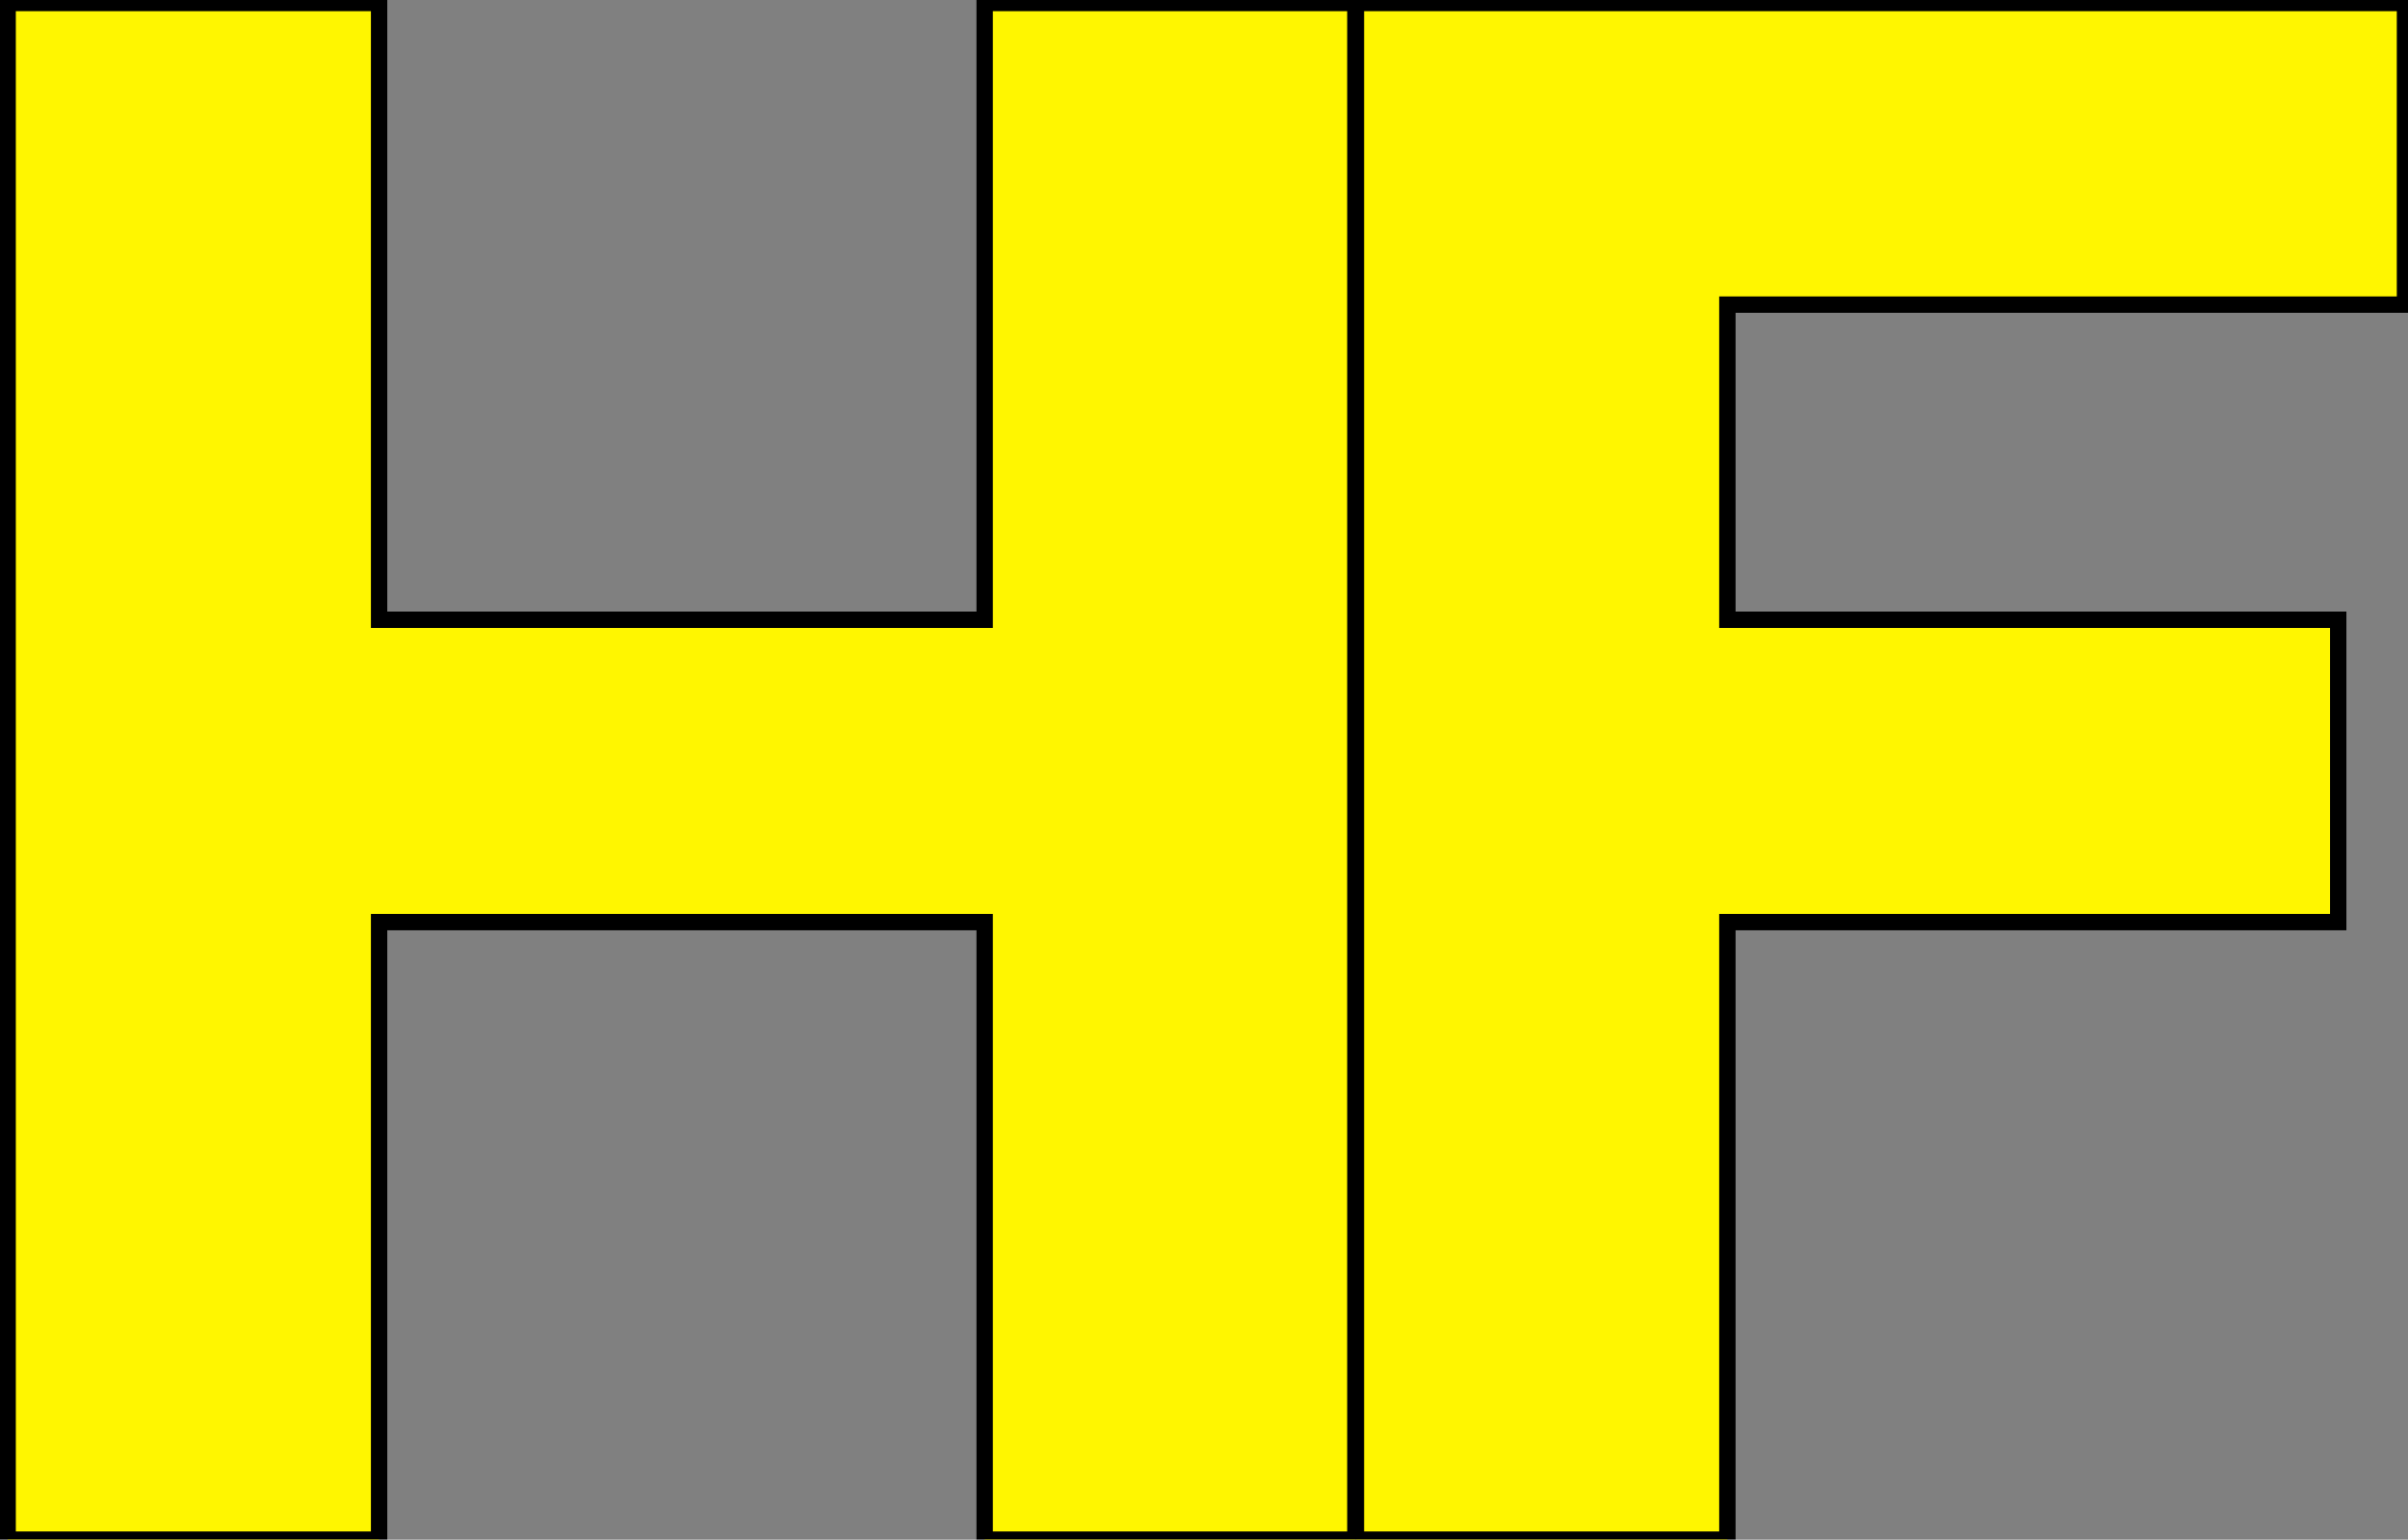<svg width="294" height="188" viewBox="0 0 294 188" fill="none" xmlns="http://www.w3.org/2000/svg">
<rect x="0" y="0" width="294" height="188" fill="#808080" stroke="none"/>
<mask id="path-1-outside-1_11_3" maskUnits="userSpaceOnUse" x="-1" y="-1" width="296" height="190" fill="black">
<rect fill="white" x="-1" y="-1" width="296" height="190"/>
<path d="M0.933 188V0.364H46.285V75.675H120.221V0.364H165.481V188H120.221V112.597H46.285V188H0.933ZM165.549 188V0.364H293.633V37.195H210.901V75.675H285.479V112.597H210.901V188H165.549Z"/>
</mask>
<path d="M0.933 188V0.364H46.285V75.675H120.221V0.364H165.481V188H120.221V112.597H46.285V188H0.933ZM165.549 188V0.364H293.633V37.195H210.901V75.675H285.479V112.597H210.901V188H165.549Z" fill="#FFF600"/>
<path d="M0.933 188H-0.067V189H0.933V188ZM0.933 0.364V-0.636H-0.067V0.364H0.933ZM46.285 0.364H47.285V-0.636H46.285V0.364ZM46.285 75.675H45.285V76.675H46.285V75.675ZM120.221 75.675V76.675H121.221V75.675H120.221ZM120.221 0.364V-0.636H119.221V0.364H120.221ZM165.481 0.364H166.481V-0.636H165.481V0.364ZM165.481 188V189H166.481V188H165.481ZM120.221 188H119.221V189H120.221V188ZM120.221 112.597H121.221V111.597H120.221V112.597ZM46.285 112.597V111.597H45.285V112.597H46.285ZM46.285 188V189H47.285V188H46.285ZM1.933 188V0.364H-0.067V188H1.933ZM0.933 1.364H46.285V-0.636H0.933V1.364ZM45.285 0.364V75.675H47.285V0.364H45.285ZM46.285 76.675H120.221V74.675H46.285V76.675ZM121.221 75.675V0.364H119.221V75.675H121.221ZM120.221 1.364H165.481V-0.636H120.221V1.364ZM164.481 0.364V188H166.481V0.364H164.481ZM165.481 187H120.221V189H165.481V187ZM121.221 188V112.597H119.221V188H121.221ZM120.221 111.597H46.285V113.597H120.221V111.597ZM45.285 112.597V188H47.285V112.597H45.285ZM46.285 187H0.933V189H46.285V187ZM165.549 188H164.549V189H165.549V188ZM165.549 0.364V-0.636H164.549V0.364H165.549ZM293.633 0.364H294.633V-0.636H293.633V0.364ZM293.633 37.195V38.195H294.633V37.195H293.633ZM210.901 37.195V36.195H209.901V37.195H210.901ZM210.901 75.675H209.901V76.675H210.901V75.675ZM285.479 75.675H286.479V74.675H285.479V75.675ZM285.479 112.597V113.597H286.479V112.597H285.479ZM210.901 112.597V111.597H209.901V112.597H210.901ZM210.901 188V189H211.901V188H210.901ZM166.549 188V0.364H164.549V188H166.549ZM165.549 1.364H293.633V-0.636H165.549V1.364ZM292.633 0.364V37.195H294.633V0.364H292.633ZM293.633 36.195H210.901V38.195H293.633V36.195ZM209.901 37.195V75.675H211.901V37.195H209.901ZM210.901 76.675H285.479V74.675H210.901V76.675ZM284.479 75.675V112.597H286.479V75.675H284.479ZM285.479 111.597H210.901V113.597H285.479V111.597ZM209.901 112.597V188H211.901V112.597H209.901ZM210.901 187H165.549V189H210.901V187Z" fill="black" mask="url(#path-1-outside-1_11_3)"/>
</svg>
